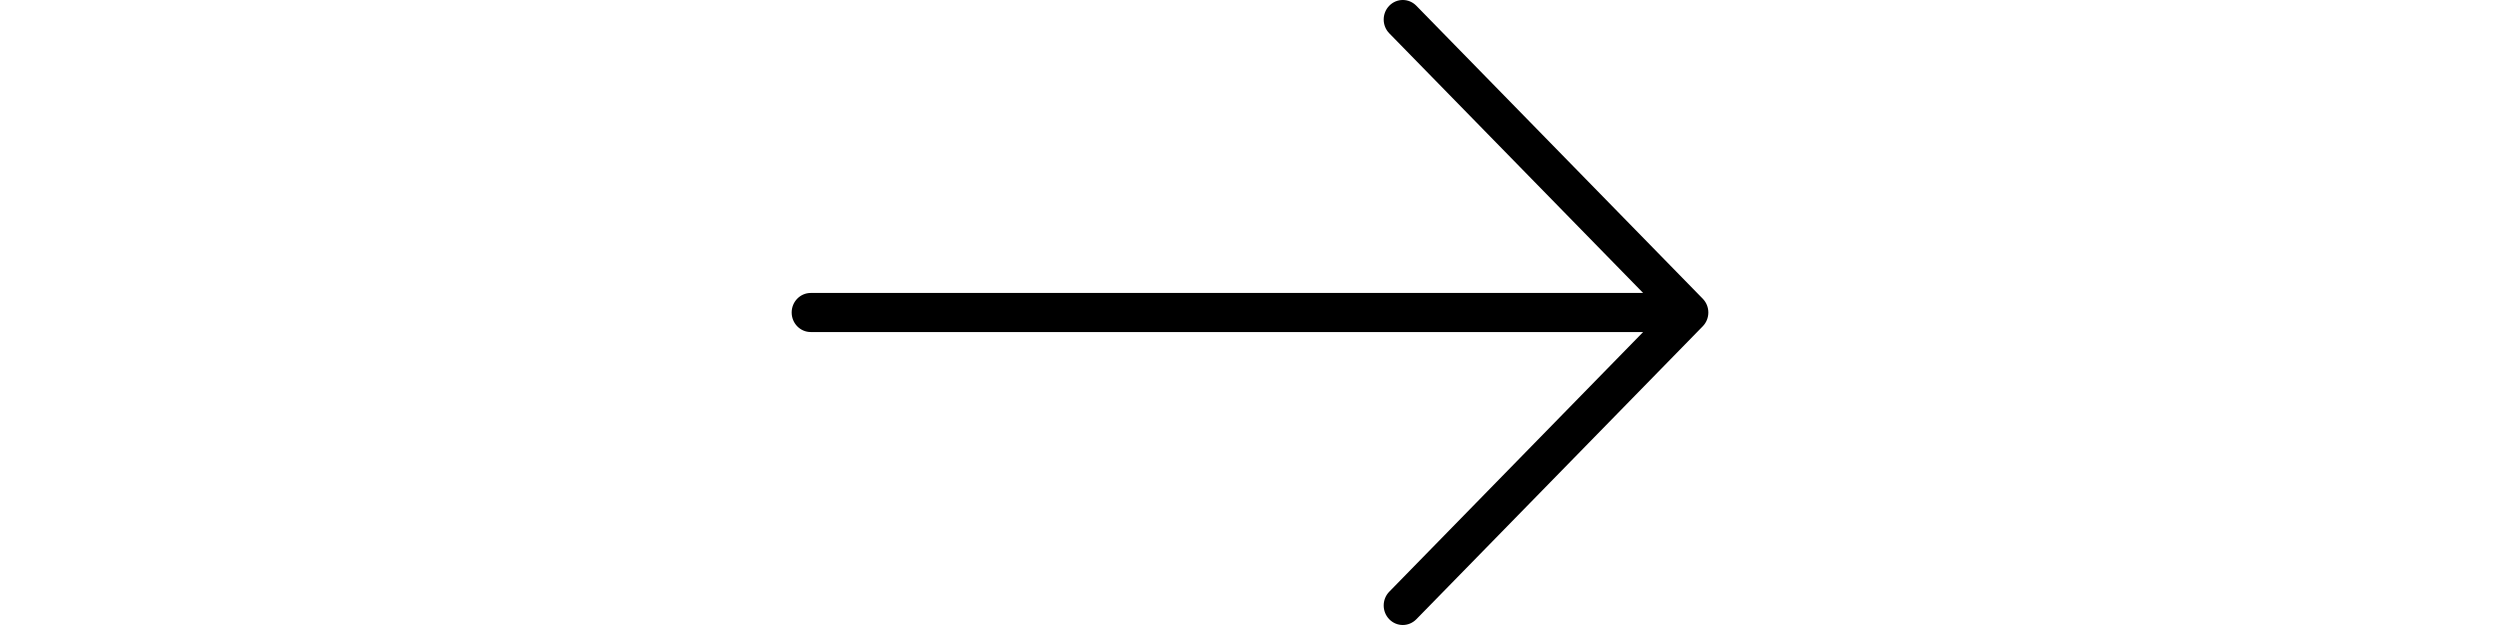 <svg width="60" height="15" viewBox="0 0 22 15" fill="none" xmlns="http://www.w3.org/2000/svg">
<path d="M21.866 7.169L14.991 0.137C14.812 -0.046 14.522 -0.046 14.343 0.137C14.164 0.32 14.164 0.617 14.343 0.8L20.435 7.031H0.458C0.205 7.031 0 7.241 0 7.5C0 7.759 0.205 7.969 0.458 7.969H20.435L14.343 14.2C14.164 14.383 14.164 14.68 14.343 14.863C14.432 14.954 14.549 15 14.667 15C14.784 15 14.901 14.954 14.991 14.863L21.866 7.831C22.045 7.648 22.045 7.352 21.866 7.169Z" fill="black"/>
</svg>
